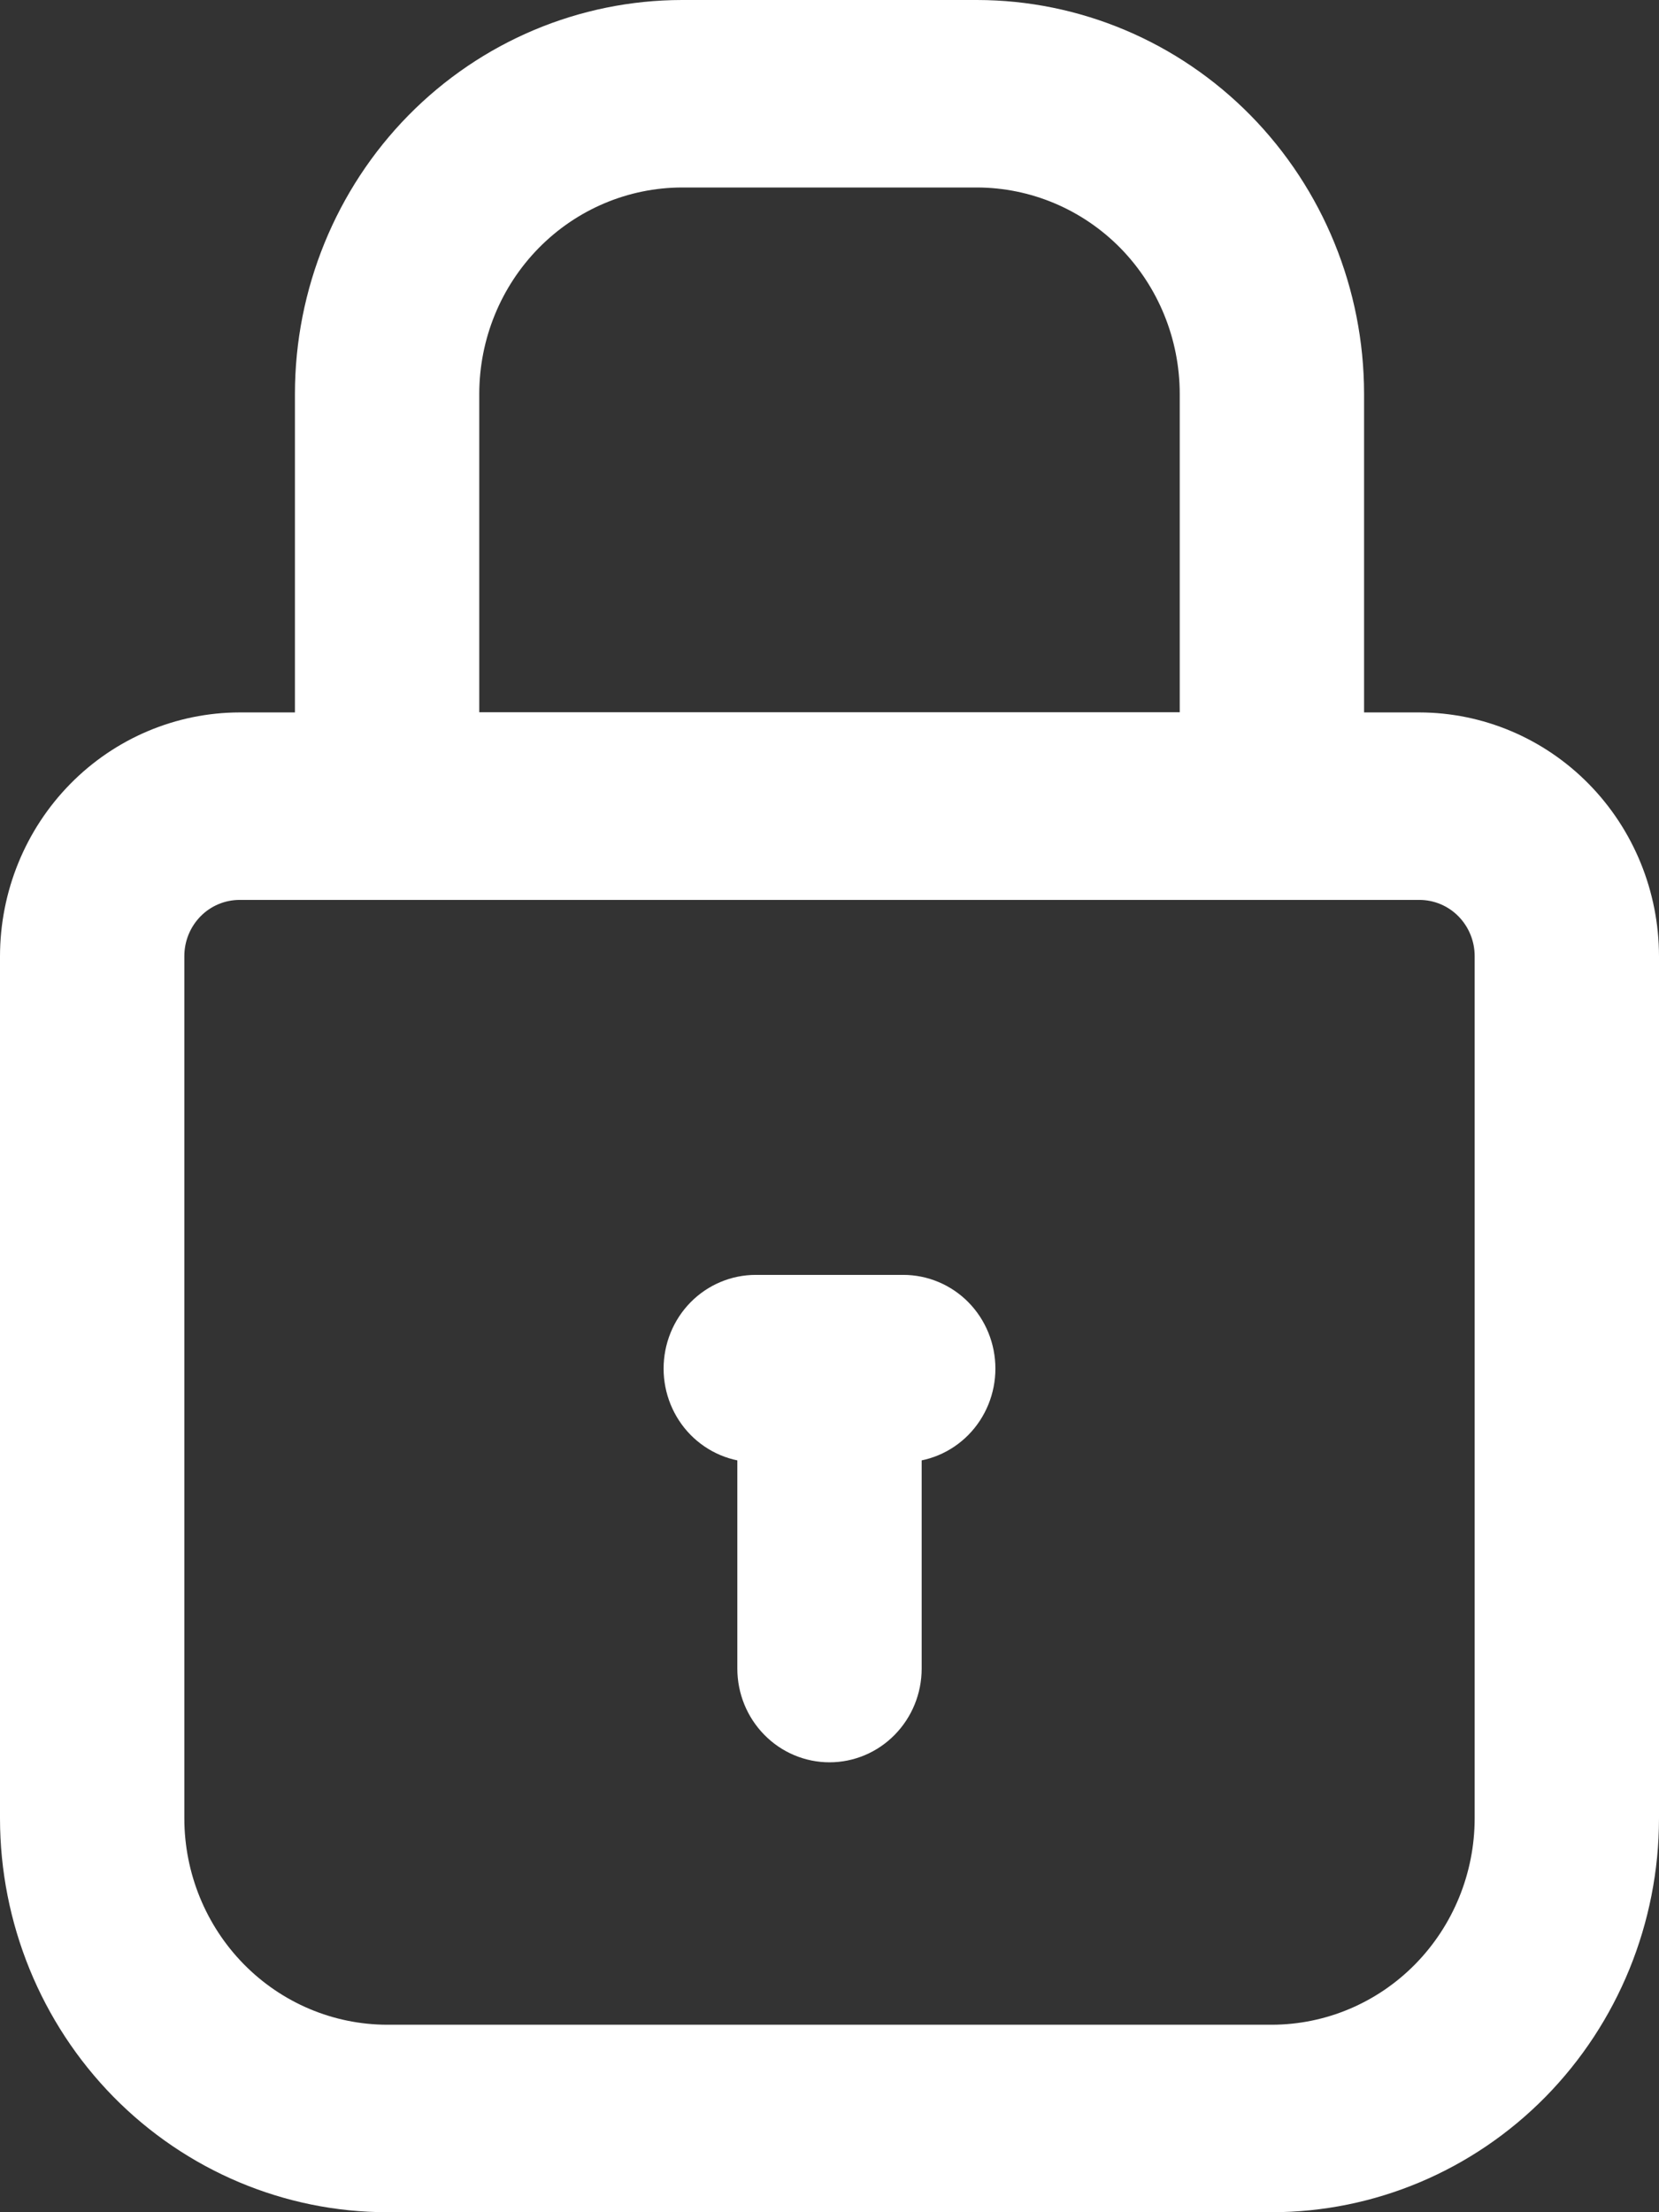 <svg width="18" height="24" viewBox="0 0 18 24" fill="none" xmlns="http://www.w3.org/2000/svg">
<rect x="0" y="0" width="18" height="24" fill="#333333" stroke="none"/>
<path d="M13.8 24H4.2C3.086 23.999 2.019 23.549 1.231 22.748C0.444 21.947 0.001 20.861 0 19.729L0 10.373C0.001 9.672 0.275 9 0.763 8.504C1.25 8.009 1.911 7.73 2.6 7.729H15.4C16.089 7.73 16.75 8.009 17.237 8.504C17.725 9 17.999 9.672 18 10.373V19.729C17.999 20.861 17.556 21.947 16.769 22.748C15.981 23.549 14.914 23.999 13.8 24ZM2.6 9.763C2.441 9.763 2.288 9.827 2.176 9.941C2.063 10.056 2 10.211 2 10.373V19.729C2.001 20.322 2.233 20.89 2.646 21.31C3.058 21.729 3.617 21.965 4.2 21.966H13.8C14.383 21.965 14.942 21.729 15.354 21.31C15.767 20.89 15.999 20.322 16 19.729V10.373C16 10.211 15.937 10.056 15.824 9.941C15.712 9.827 15.559 9.763 15.4 9.763H2.6Z" fill="white"/>
<path d="M13.8 9.763H4.2C4.069 9.763 3.939 9.736 3.817 9.685C3.696 9.634 3.586 9.559 3.493 9.465C3.4 9.37 3.326 9.258 3.276 9.135C3.226 9.012 3.2 8.879 3.2 8.746V4.271C3.201 3.139 3.644 2.053 4.431 1.252C5.219 0.451 6.286 0.001 7.4 0L10.6 0C11.714 0.001 12.781 0.451 13.569 1.252C14.356 2.053 14.799 3.139 14.8 4.271V8.746C14.8 8.879 14.774 9.012 14.724 9.135C14.674 9.258 14.6 9.37 14.507 9.465C14.414 9.559 14.304 9.634 14.183 9.685C14.061 9.736 13.931 9.763 13.8 9.763ZM5.2 7.729H12.8V4.271C12.799 3.678 12.567 3.11 12.155 2.69C11.742 2.271 11.183 2.035 10.6 2.034H7.4C6.817 2.035 6.258 2.271 5.846 2.69C5.433 3.11 5.201 3.678 5.2 4.271V7.729Z" fill="white"/>
<path d="M9 19.119C8.735 19.119 8.48 19.012 8.293 18.821C8.105 18.63 8 18.372 8 18.102V14.848C8 14.578 8.105 14.319 8.293 14.128C8.48 13.938 8.735 13.831 9 13.831C9.265 13.831 9.52 13.938 9.707 14.128C9.895 14.319 10 14.578 10 14.848V18.102C10 18.372 9.895 18.63 9.707 18.821C9.52 19.012 9.265 19.119 9 19.119Z" fill="white"/>
<path d="M9.8 15.864H8.2C7.935 15.864 7.68 15.757 7.493 15.567C7.305 15.376 7.2 15.117 7.2 14.848C7.2 14.578 7.305 14.319 7.493 14.128C7.68 13.938 7.935 13.831 8.2 13.831H9.8C10.065 13.831 10.32 13.938 10.507 14.128C10.695 14.319 10.8 14.578 10.8 14.848C10.8 15.117 10.695 15.376 10.507 15.567C10.32 15.757 10.065 15.864 9.8 15.864Z" fill="white"/>
</svg>
